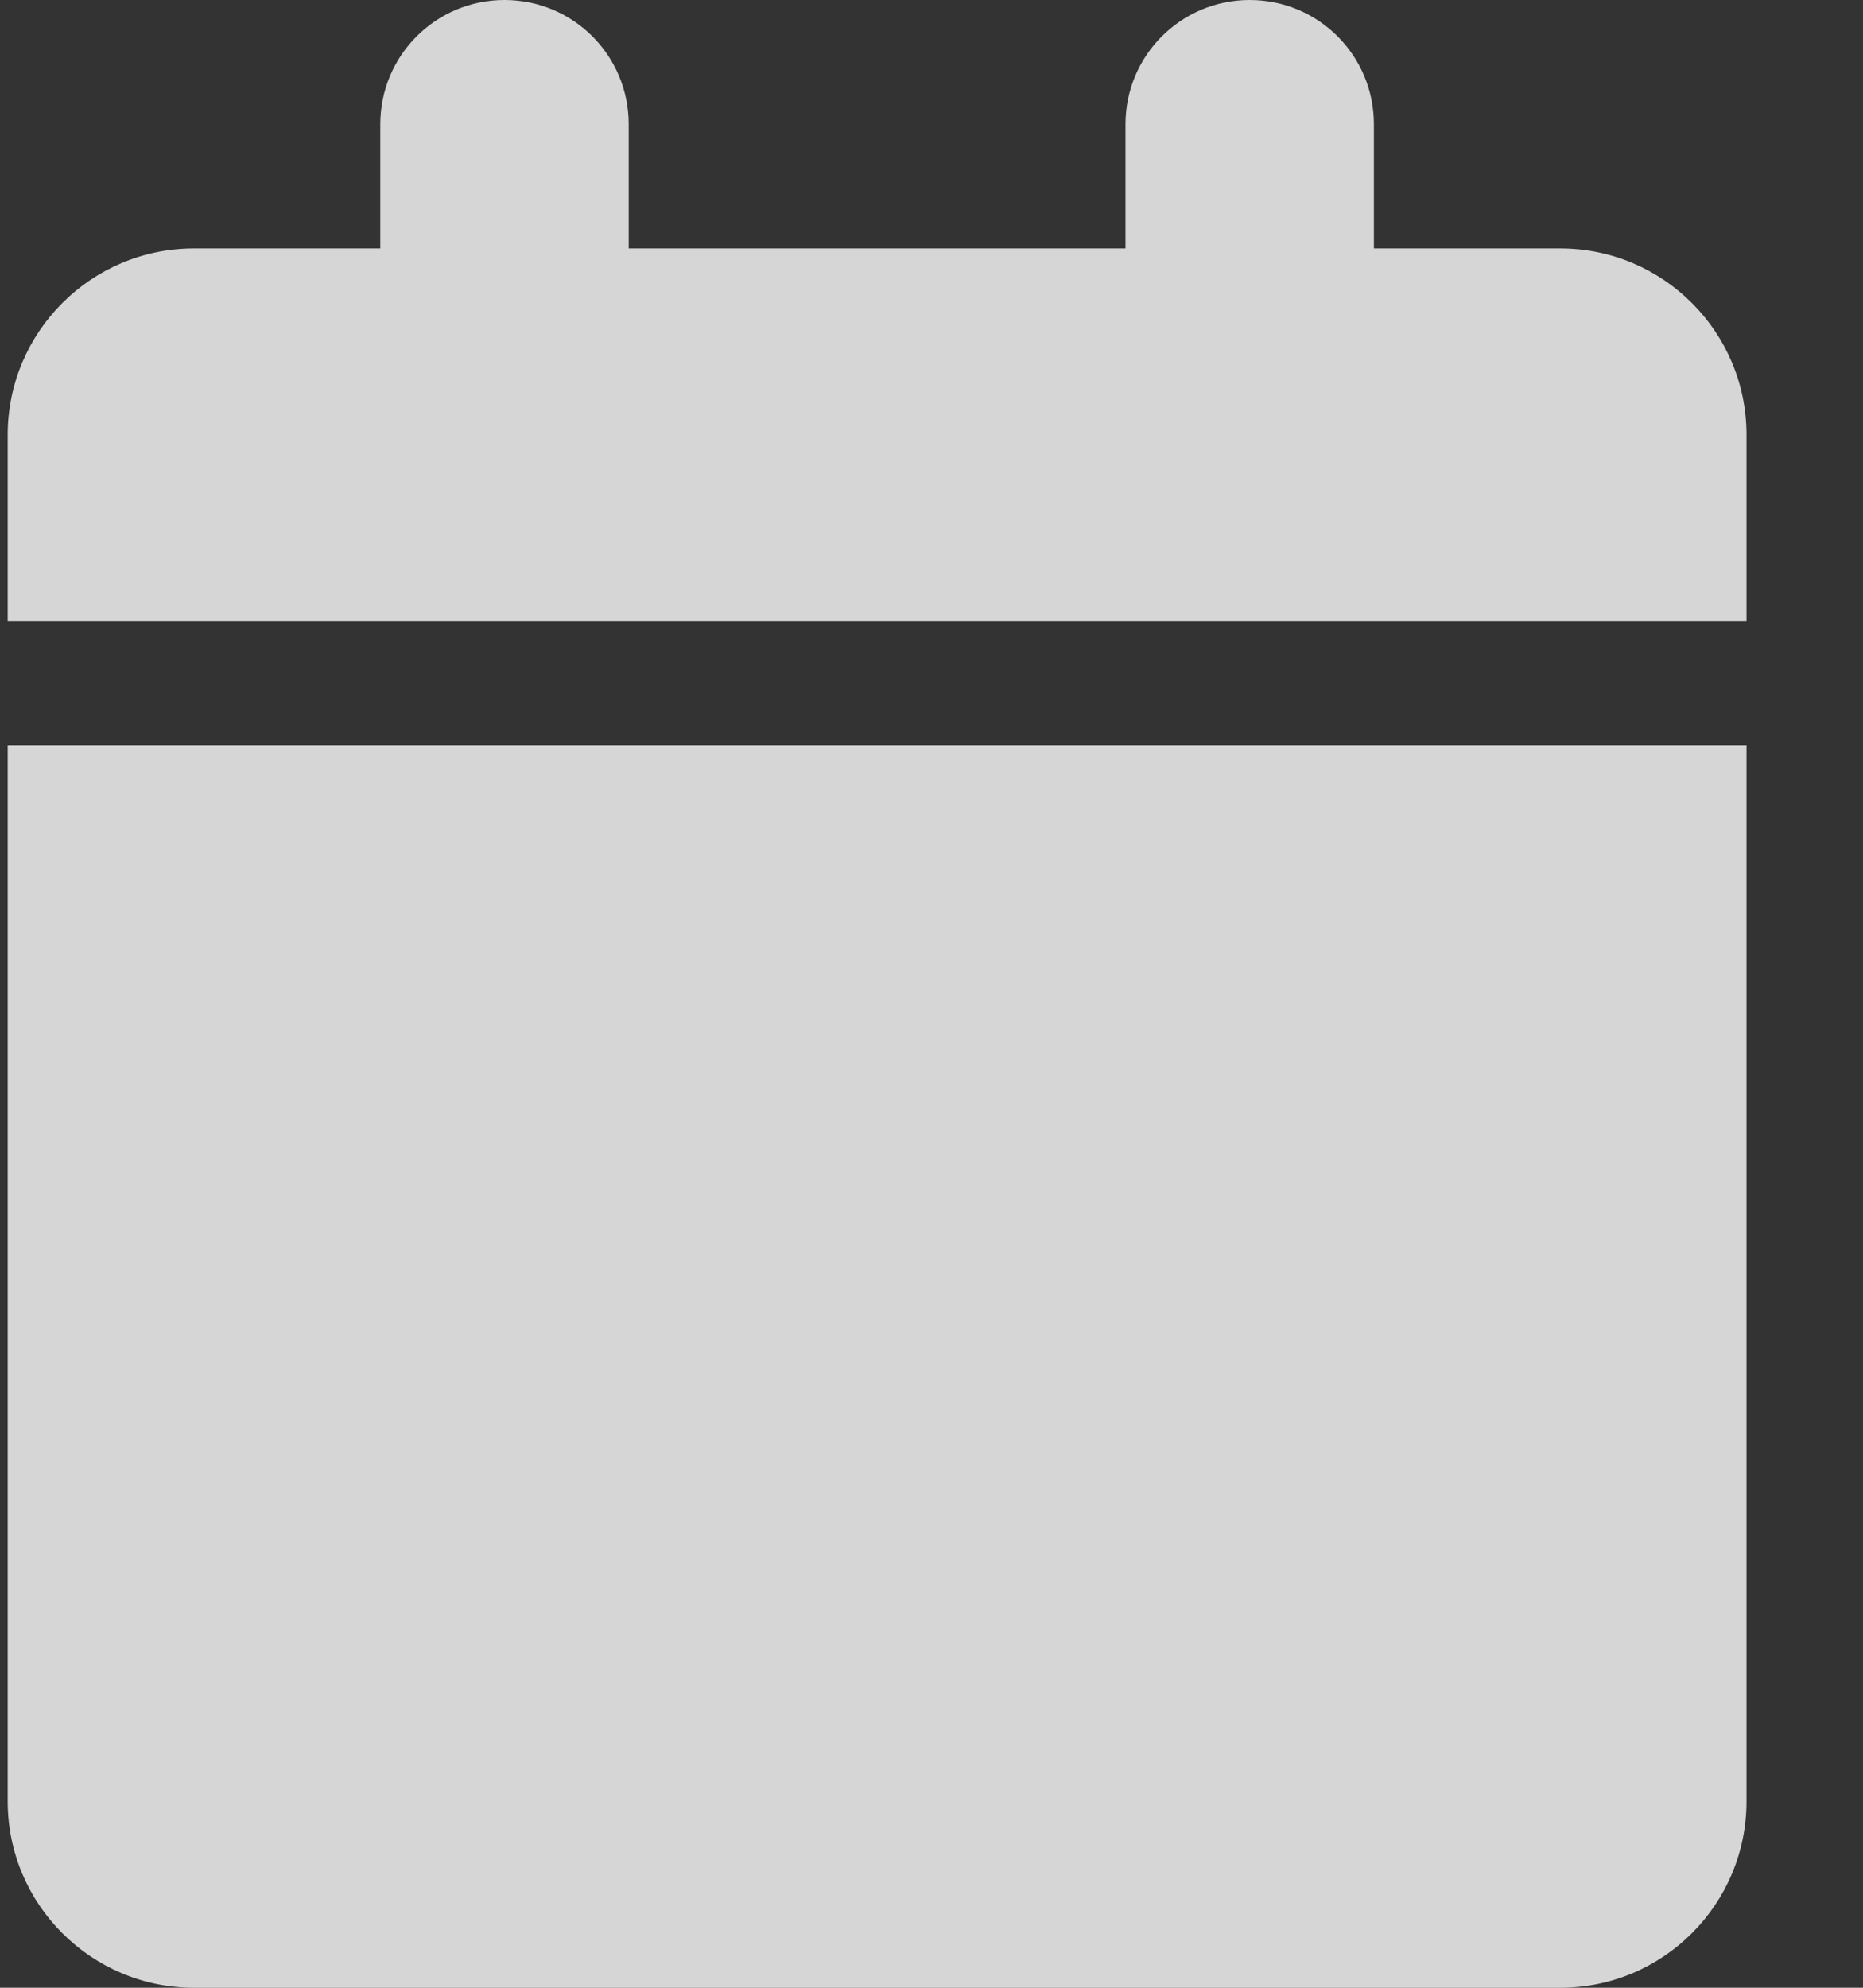 <svg width="15" height="16" viewBox="0 0 15 16" fill="none" xmlns="http://www.w3.org/2000/svg">
<rect x="0" y="0" width="15" height="16" fill="#333333" stroke="none"/>
<g clip-path="url(#clip0_562_321)">
<path d="M3.062 1V2H1.562C0.734 2 0.062 2.672 0.062 3.5V5H14.062V3.5C14.062 2.672 13.391 2 12.562 2H11.062V1C11.062 0.447 10.616 0 10.062 0C9.509 0 9.062 0.447 9.062 1V2H5.062V1C5.062 0.447 4.616 0 4.062 0C3.509 0 3.062 0.447 3.062 1ZM14.062 6H0.062V14.5C0.062 15.328 0.734 16 1.562 16H12.562C13.391 16 14.062 15.328 14.062 14.5V6Z" fill="white" fill-opacity="0.8"/>
</g>
<defs>
<clipPath id="clip0_562_321">
<path d="M0.062 0H14.062V16H0.062V0Z" fill="white"/>
</clipPath>
</defs>
</svg>
